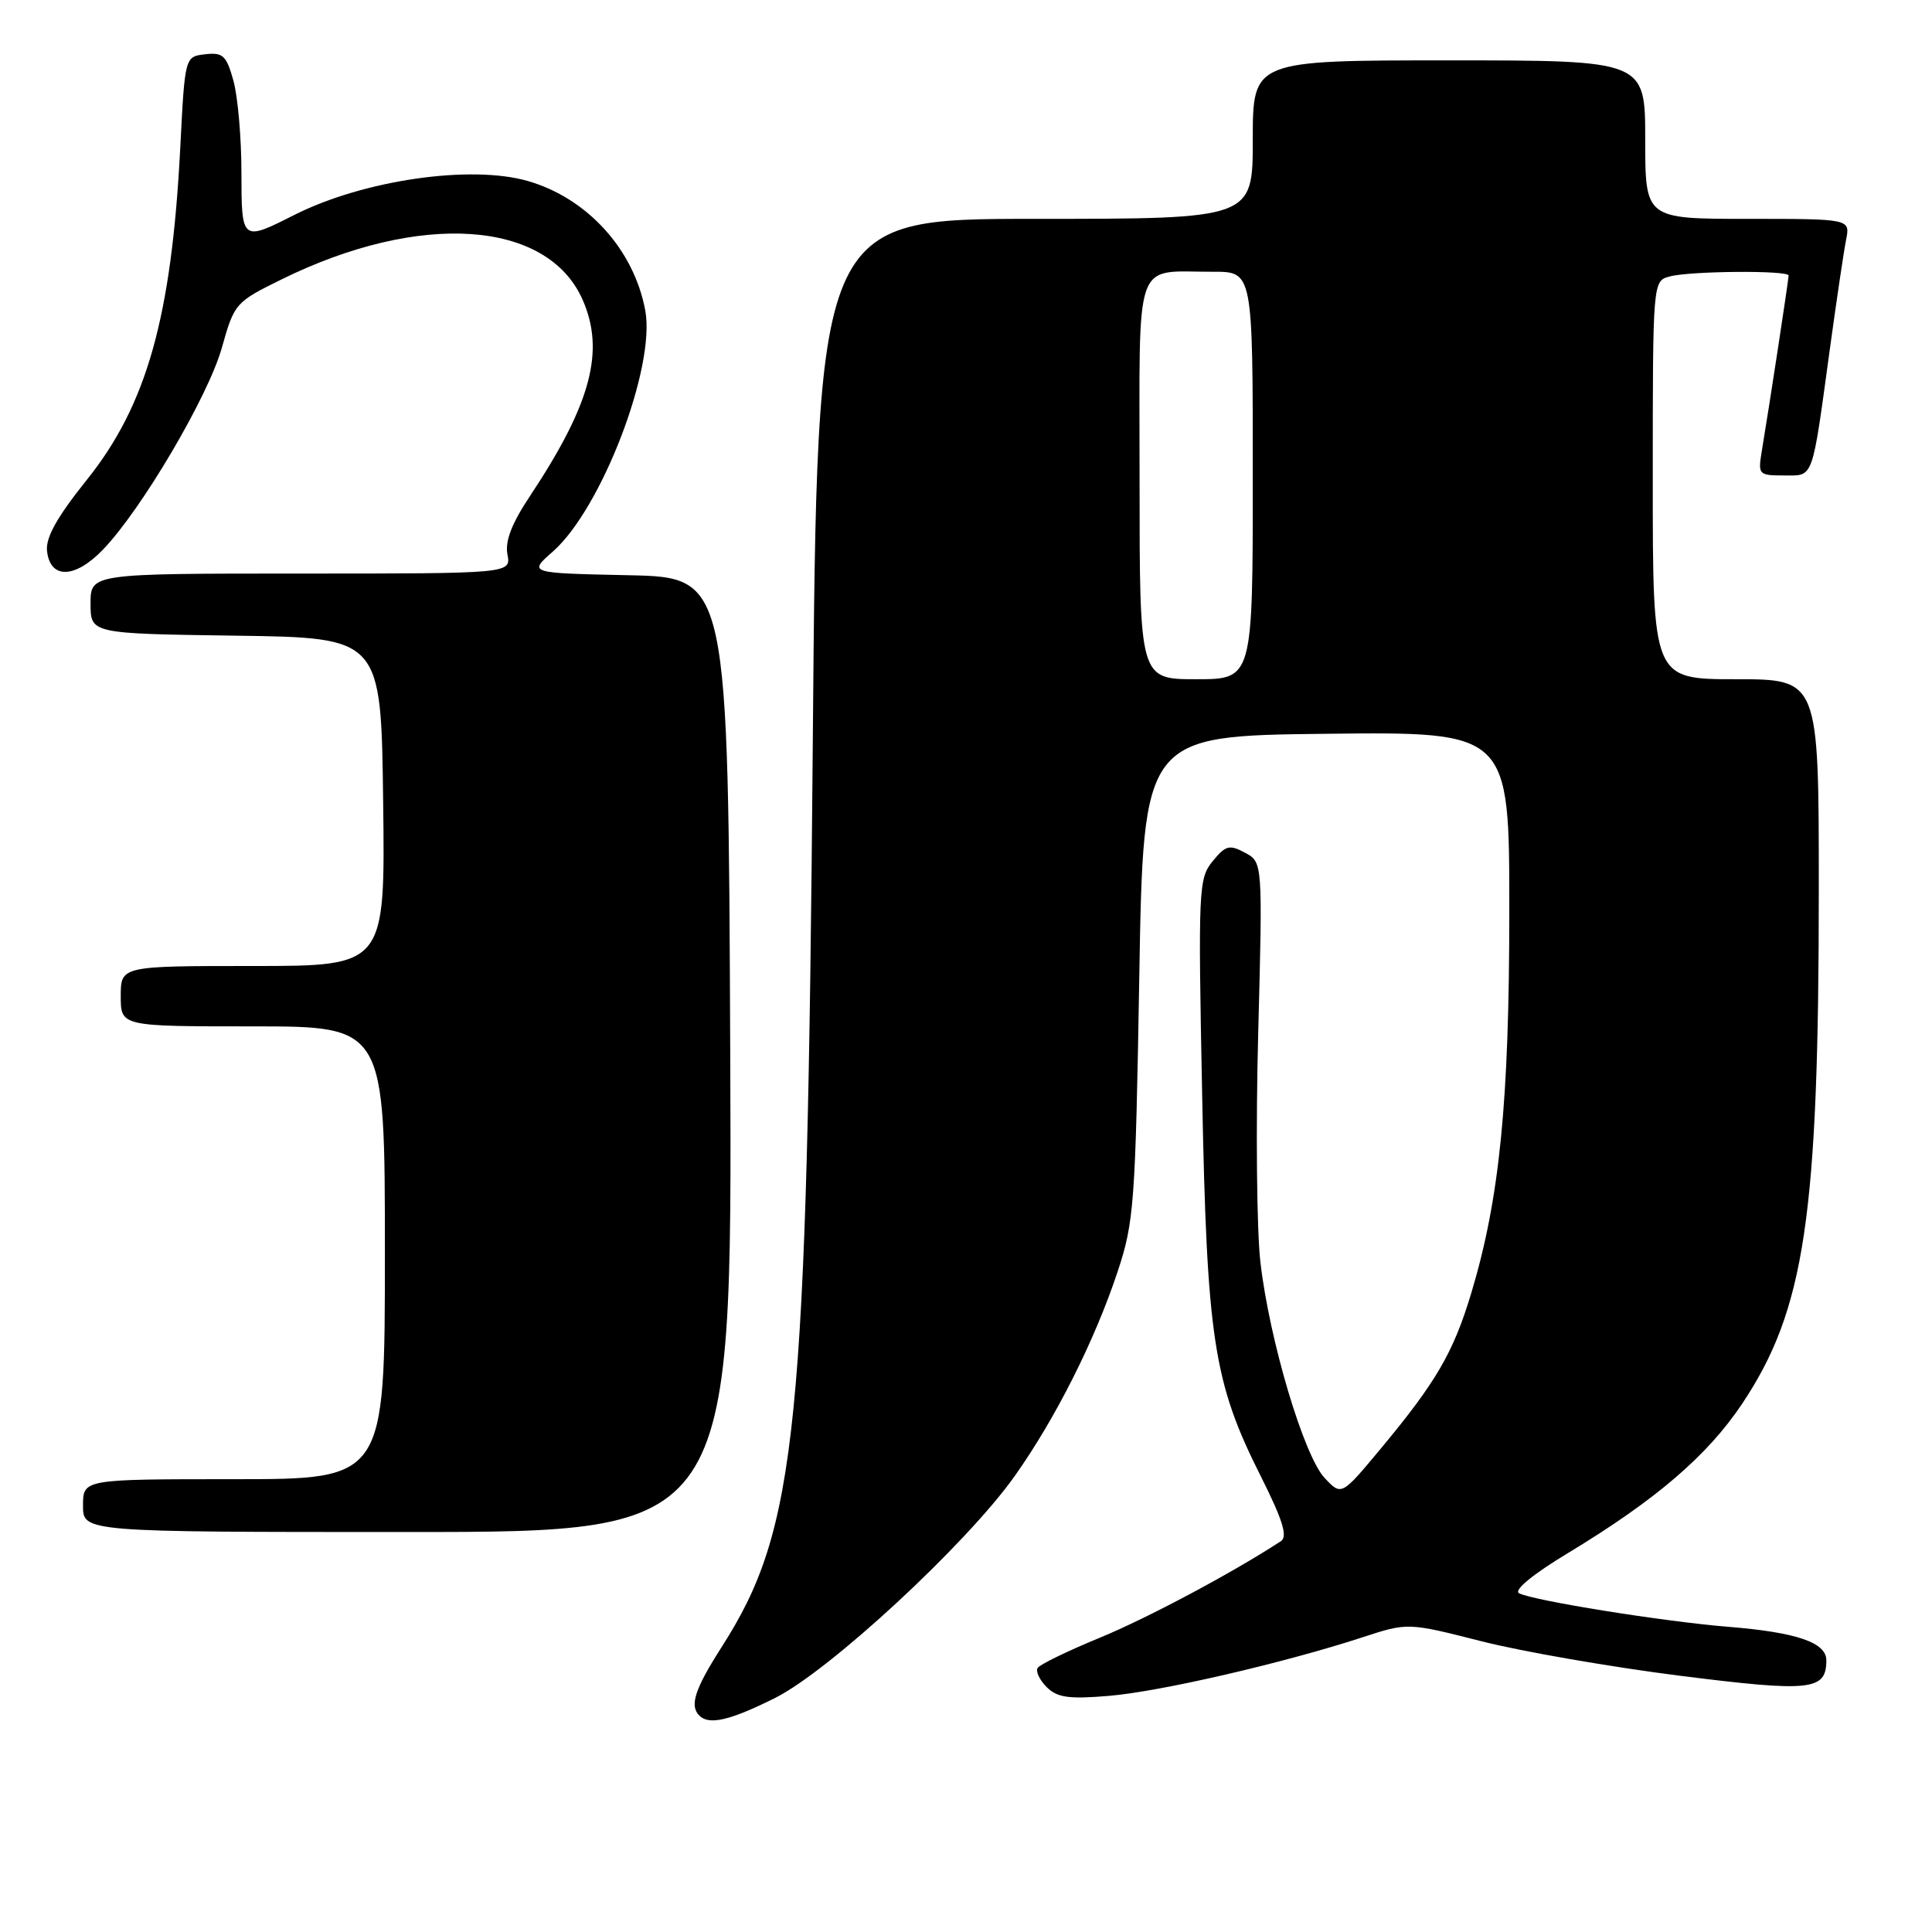 <?xml version="1.0" encoding="UTF-8" standalone="no"?>
<!DOCTYPE svg PUBLIC "-//W3C//DTD SVG 1.1//EN" "http://www.w3.org/Graphics/SVG/1.1/DTD/svg11.dtd" >
<svg xmlns="http://www.w3.org/2000/svg" xmlns:xlink="http://www.w3.org/1999/xlink" version="1.1" viewBox="0 0 256 256">
 <g >
 <path fill="currentColor"
d=" M 102.70 224.99 C 109.94 221.37 128.05 204.60 134.43 195.62 C 139.85 187.98 145.07 177.61 148.09 168.50 C 150.27 161.94 150.45 159.50 150.96 129.50 C 151.50 97.50 151.50 97.50 175.75 97.23 C 200.00 96.96 200.00 96.96 199.99 120.73 C 199.99 146.04 198.71 158.85 194.94 171.38 C 192.57 179.23 190.30 183.13 182.96 191.95 C 177.75 198.21 177.75 198.21 175.53 195.85 C 172.77 192.93 168.20 177.57 167.01 167.24 C 166.52 162.98 166.39 149.32 166.72 136.87 C 167.31 114.24 167.31 114.24 164.97 112.99 C 162.91 111.88 162.40 112.01 160.68 114.12 C 158.82 116.39 158.75 117.76 159.29 145.00 C 159.92 177.45 160.79 183.14 167.04 195.57 C 169.97 201.40 170.65 203.61 169.73 204.21 C 163.36 208.38 152.08 214.39 145.75 217.00 C 141.49 218.75 137.77 220.56 137.49 221.01 C 137.21 221.47 137.75 222.61 138.69 223.55 C 140.09 224.94 141.61 225.16 146.96 224.71 C 153.74 224.14 170.01 220.38 180.51 216.96 C 186.53 214.99 186.53 214.99 196.32 217.48 C 201.71 218.85 213.55 220.90 222.63 222.05 C 239.95 224.23 242.00 224.01 242.00 220.00 C 242.00 217.64 238.06 216.29 229.00 215.56 C 220.40 214.86 203.09 212.08 201.28 211.11 C 200.54 210.71 203.12 208.59 207.78 205.78 C 219.43 198.73 226.25 192.88 230.84 186.01 C 239.16 173.54 241.00 161.19 241.00 117.75 C 241.00 90.00 241.00 90.00 230.00 90.00 C 219.00 90.00 219.00 90.00 219.00 63.62 C 219.00 37.23 219.00 37.23 221.25 36.63 C 223.99 35.90 237.00 35.80 237.00 36.51 C 237.00 37.05 234.39 54.16 233.45 59.75 C 232.93 62.90 233.02 63.00 236.38 63.00 C 240.38 63.00 240.05 63.90 242.50 46.00 C 243.37 39.67 244.32 33.26 244.62 31.75 C 245.16 29.00 245.16 29.00 231.58 29.00 C 218.00 29.00 218.00 29.00 218.00 18.50 C 218.00 8.00 218.00 8.00 192.00 8.00 C 166.00 8.00 166.00 8.00 166.00 18.50 C 166.00 29.00 166.00 29.00 137.13 29.00 C 108.27 29.00 108.27 29.00 107.70 98.25 C 106.94 189.65 105.64 202.58 95.63 218.23 C 92.06 223.81 91.34 226.01 92.67 227.33 C 93.95 228.62 96.74 227.97 102.70 224.99 Z  M 96.76 139.75 C 96.50 76.50 96.50 76.50 83.25 76.22 C 70.00 75.94 70.00 75.94 73.25 73.09 C 79.70 67.42 86.90 48.65 85.50 41.13 C 84.00 33.06 77.81 26.24 69.92 23.98 C 62.33 21.80 48.14 23.87 39.00 28.48 C 32.02 32.01 32.00 32.00 31.99 22.82 C 31.99 18.24 31.51 12.79 30.93 10.69 C 30.00 7.35 29.54 6.92 27.19 7.19 C 24.50 7.50 24.50 7.50 23.89 19.50 C 22.74 42.00 19.46 53.67 11.48 63.61 C 7.56 68.51 6.04 71.22 6.23 73.00 C 6.64 76.78 9.95 76.69 13.68 72.79 C 18.82 67.42 27.60 52.49 29.40 46.07 C 31.05 40.19 31.19 40.03 37.33 37.01 C 55.63 28.00 72.52 29.14 77.19 39.70 C 80.20 46.50 78.32 53.53 70.23 65.72 C 67.80 69.37 66.90 71.70 67.24 73.47 C 67.72 76.00 67.72 76.00 39.86 76.00 C 12.00 76.00 12.00 76.00 12.00 79.98 C 12.00 83.96 12.00 83.96 31.25 84.23 C 50.50 84.50 50.50 84.50 50.77 106.25 C 51.04 128.00 51.04 128.00 33.52 128.00 C 16.00 128.00 16.00 128.00 16.00 132.00 C 16.00 136.00 16.00 136.00 33.50 136.00 C 51.00 136.00 51.00 136.00 51.00 166.00 C 51.00 196.00 51.00 196.00 31.00 196.00 C 11.00 196.00 11.00 196.00 11.00 199.50 C 11.00 203.00 11.00 203.00 54.01 203.00 C 97.01 203.00 97.01 203.00 96.76 139.75 Z  M 151.00 63.62 C 151.00 33.49 150.10 36.04 160.75 36.01 C 166.00 36.00 166.00 36.00 166.00 63.00 C 166.00 90.00 166.00 90.00 158.50 90.00 C 151.00 90.00 151.00 90.00 151.00 63.62 Z "/>
</g>
</svg>